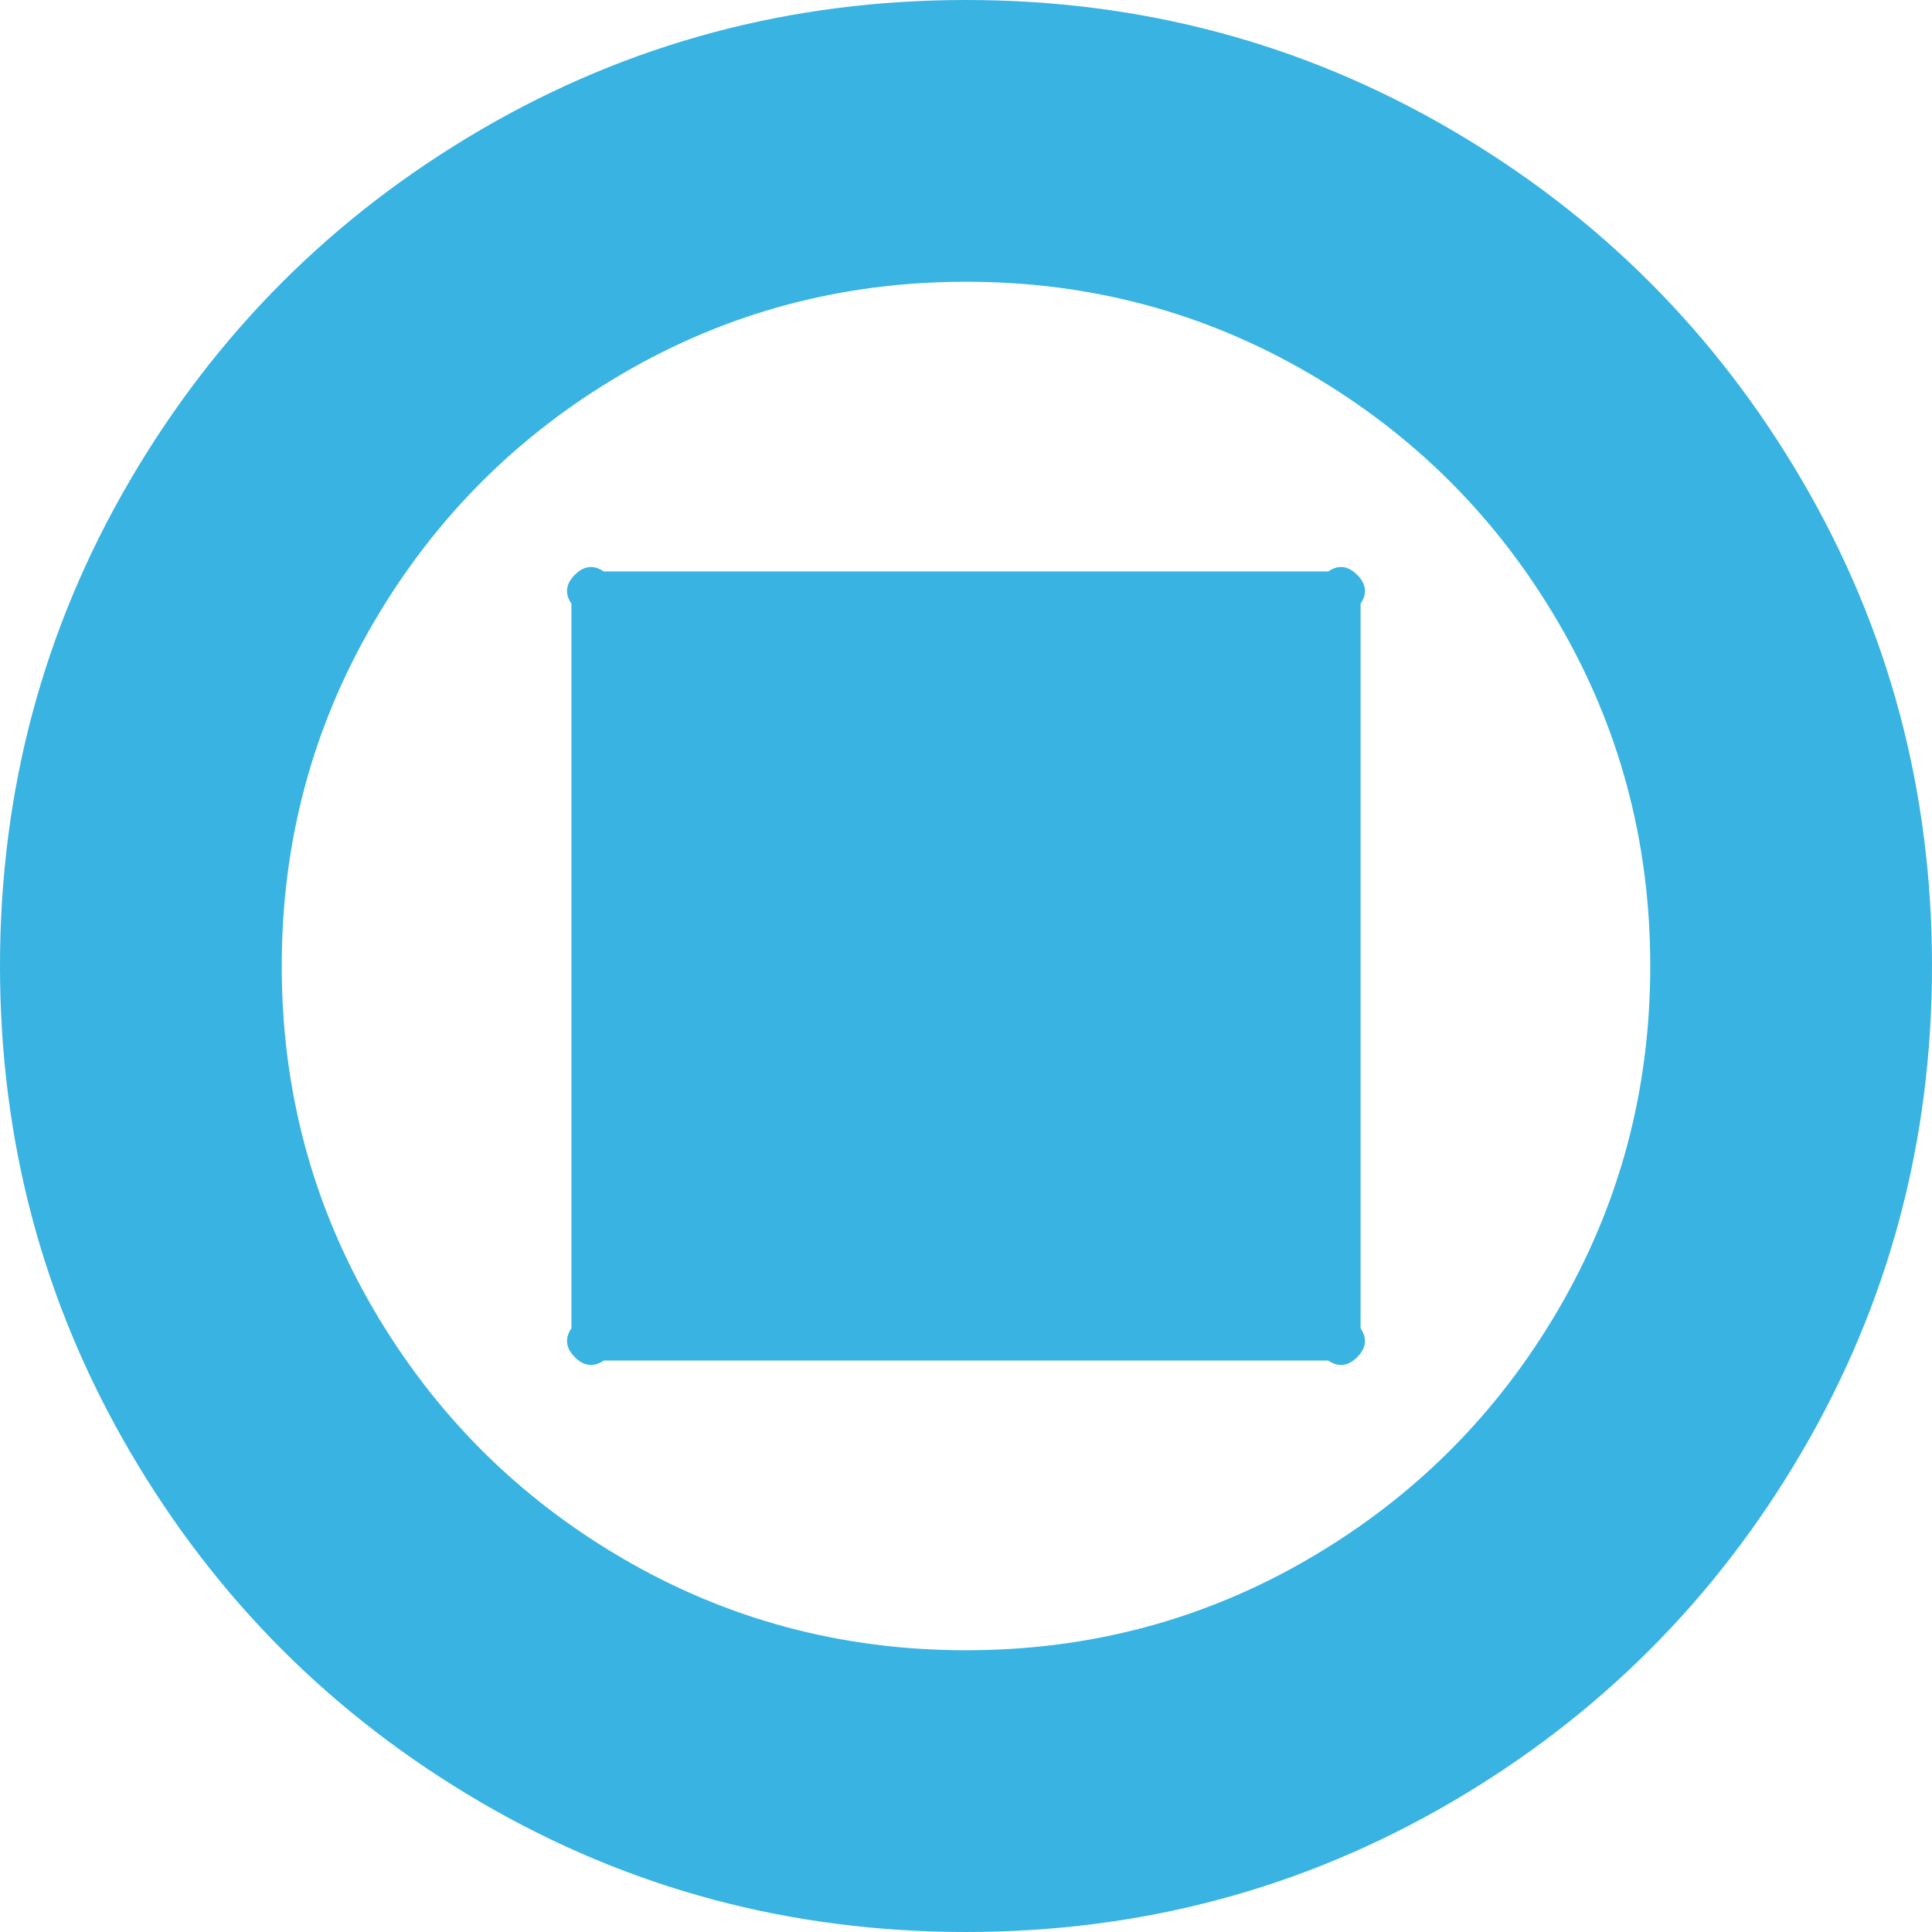 ﻿<?xml version="1.0" encoding="utf-8"?>
<svg version="1.1" xmlns:xlink="http://www.w3.org/1999/xlink" width="71px" height="71px" xmlns="http://www.w3.org/2000/svg">
  <g transform="matrix(1 0 0 1 -1513 -666 )">
    <path d="M 17.681 4.761  C 23.12 1.587  29.059 0  35.5 0  C 41.941 0  47.88 1.587  53.319 4.761  C 58.758 7.935  63.065 12.242  66.239 17.681  C 69.413 23.12  71 29.059  71 35.5  C 71 41.941  69.413 47.88  66.239 53.319  C 63.065 58.758  58.758 63.065  53.319 66.239  C 47.88 69.413  41.941 71  35.5 71  C 29.059 71  23.12 69.413  17.681 66.239  C 12.242 63.065  7.935 58.758  4.761 53.319  C 1.587 47.88  0 41.941  0 35.5  C 0 29.059  1.587 23.12  4.761 17.681  C 7.935 12.242  12.242 7.935  17.681 4.761  Z M 22.881 57.271  C 26.733 59.521  30.939 60.646  35.5 60.646  C 40.061 60.646  44.267 59.521  48.119 57.271  C 51.971 55.022  55.022 51.971  57.271 48.119  C 59.521 44.267  60.646 40.061  60.646 35.5  C 60.646 30.939  59.521 26.733  57.271 22.881  C 55.022 19.029  51.971 15.978  48.119 13.729  C 44.267 11.479  40.061 10.354  35.5 10.354  C 30.939 10.354  26.733 11.479  22.881 13.729  C 19.029 15.978  15.978 19.029  13.729 22.881  C 11.479 26.733  10.354 30.939  10.354 35.5  C 10.354 40.061  11.479 44.267  13.729 48.119  C 15.978 51.971  19.029 55.022  22.881 57.271  Z M 48.812 50  L 22.188 50  C 21.756 50.292  21.402 50.153  21.124 49.876  C 20.847 49.598  20.708 49.244  21 48.812  L 21 22.188  C 20.708 21.756  20.847 21.402  21.124 21.124  C 21.402 20.847  21.756 20.708  22.188 21  L 48.812 21  C 49.244 20.708  49.598 20.847  49.876 21.124  C 50.153 21.402  50.292 21.756  50 22.188  L 50 48.812  C 50.292 49.244  50.153 49.598  49.876 49.876  C 49.598 50.153  49.244 50.292  48.812 50  Z " fill-rule="nonzero" fill="#009dd9" stroke="none" fill-opacity="0.776" transform="matrix(1 0 0 1 1513 666 )" />
  </g>
</svg>